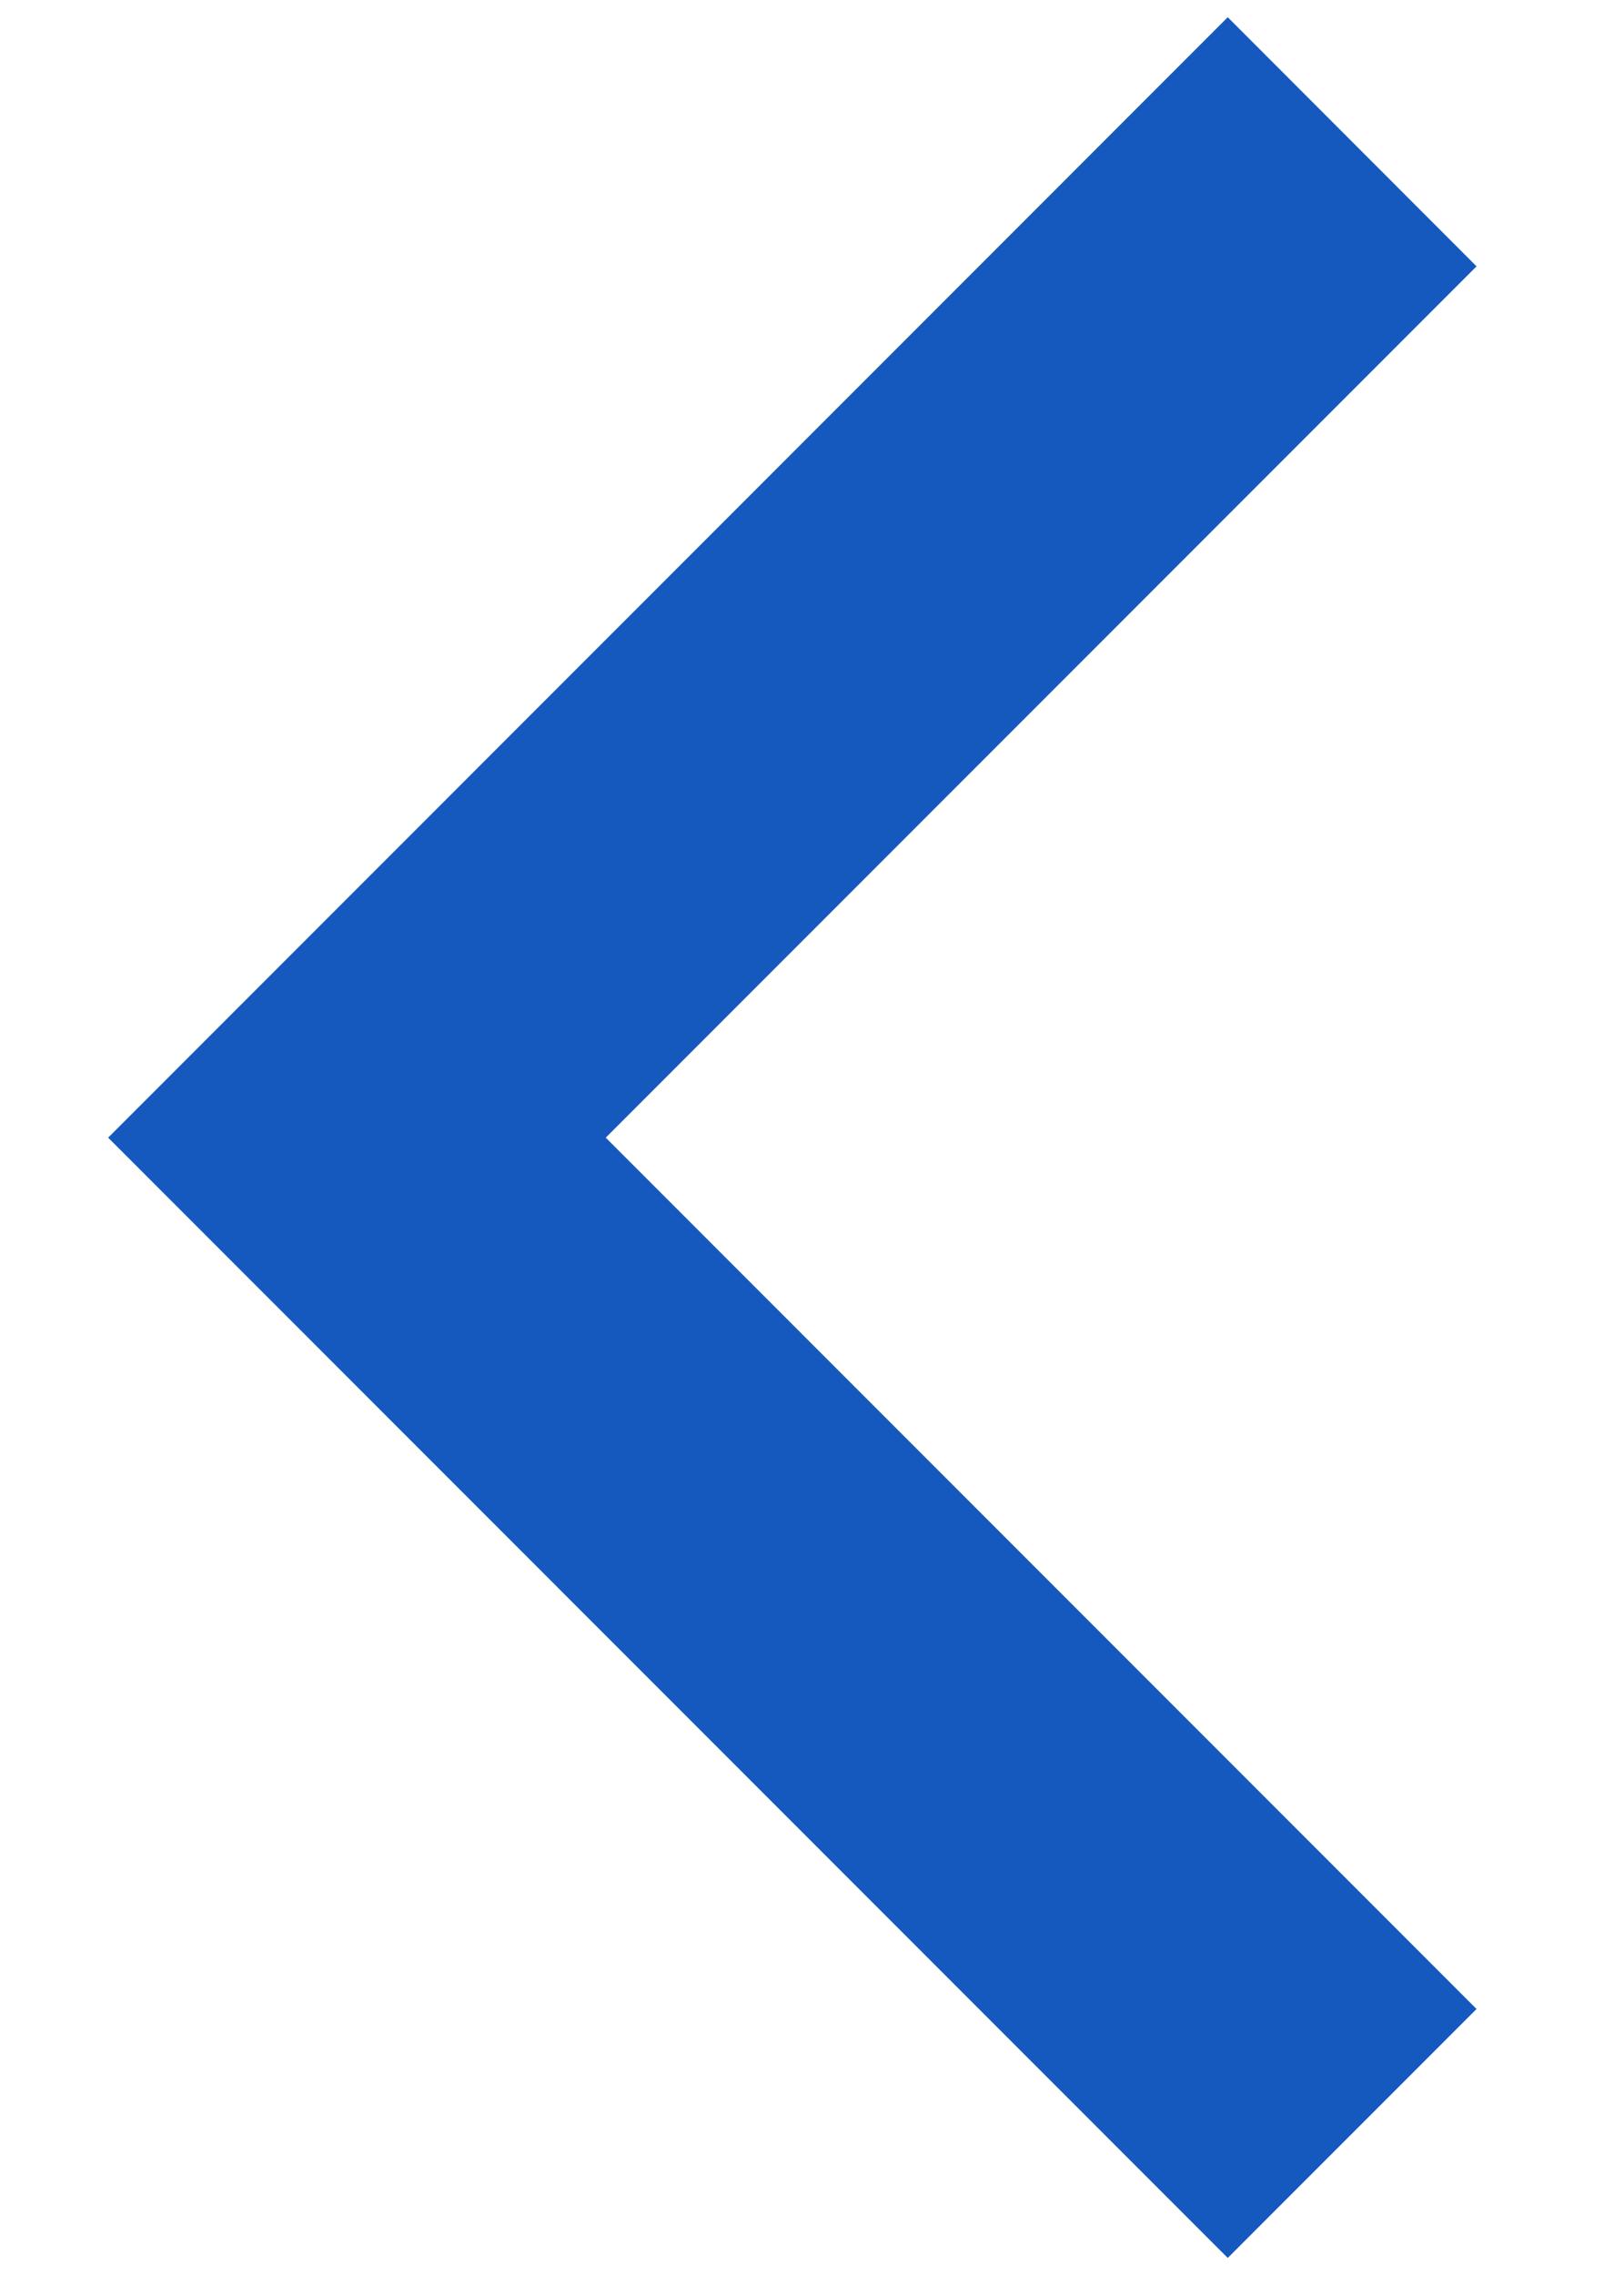 <svg width="10" height="14" viewBox="0 0 10 14" fill="none" xmlns="http://www.w3.org/2000/svg">
<path d="M3.73 7.001L9.092 12.363L7.56 13.895L0.666 7.001L7.56 0.106L9.092 1.639L3.73 7.001Z" fill="#1659BE"/>
</svg>
